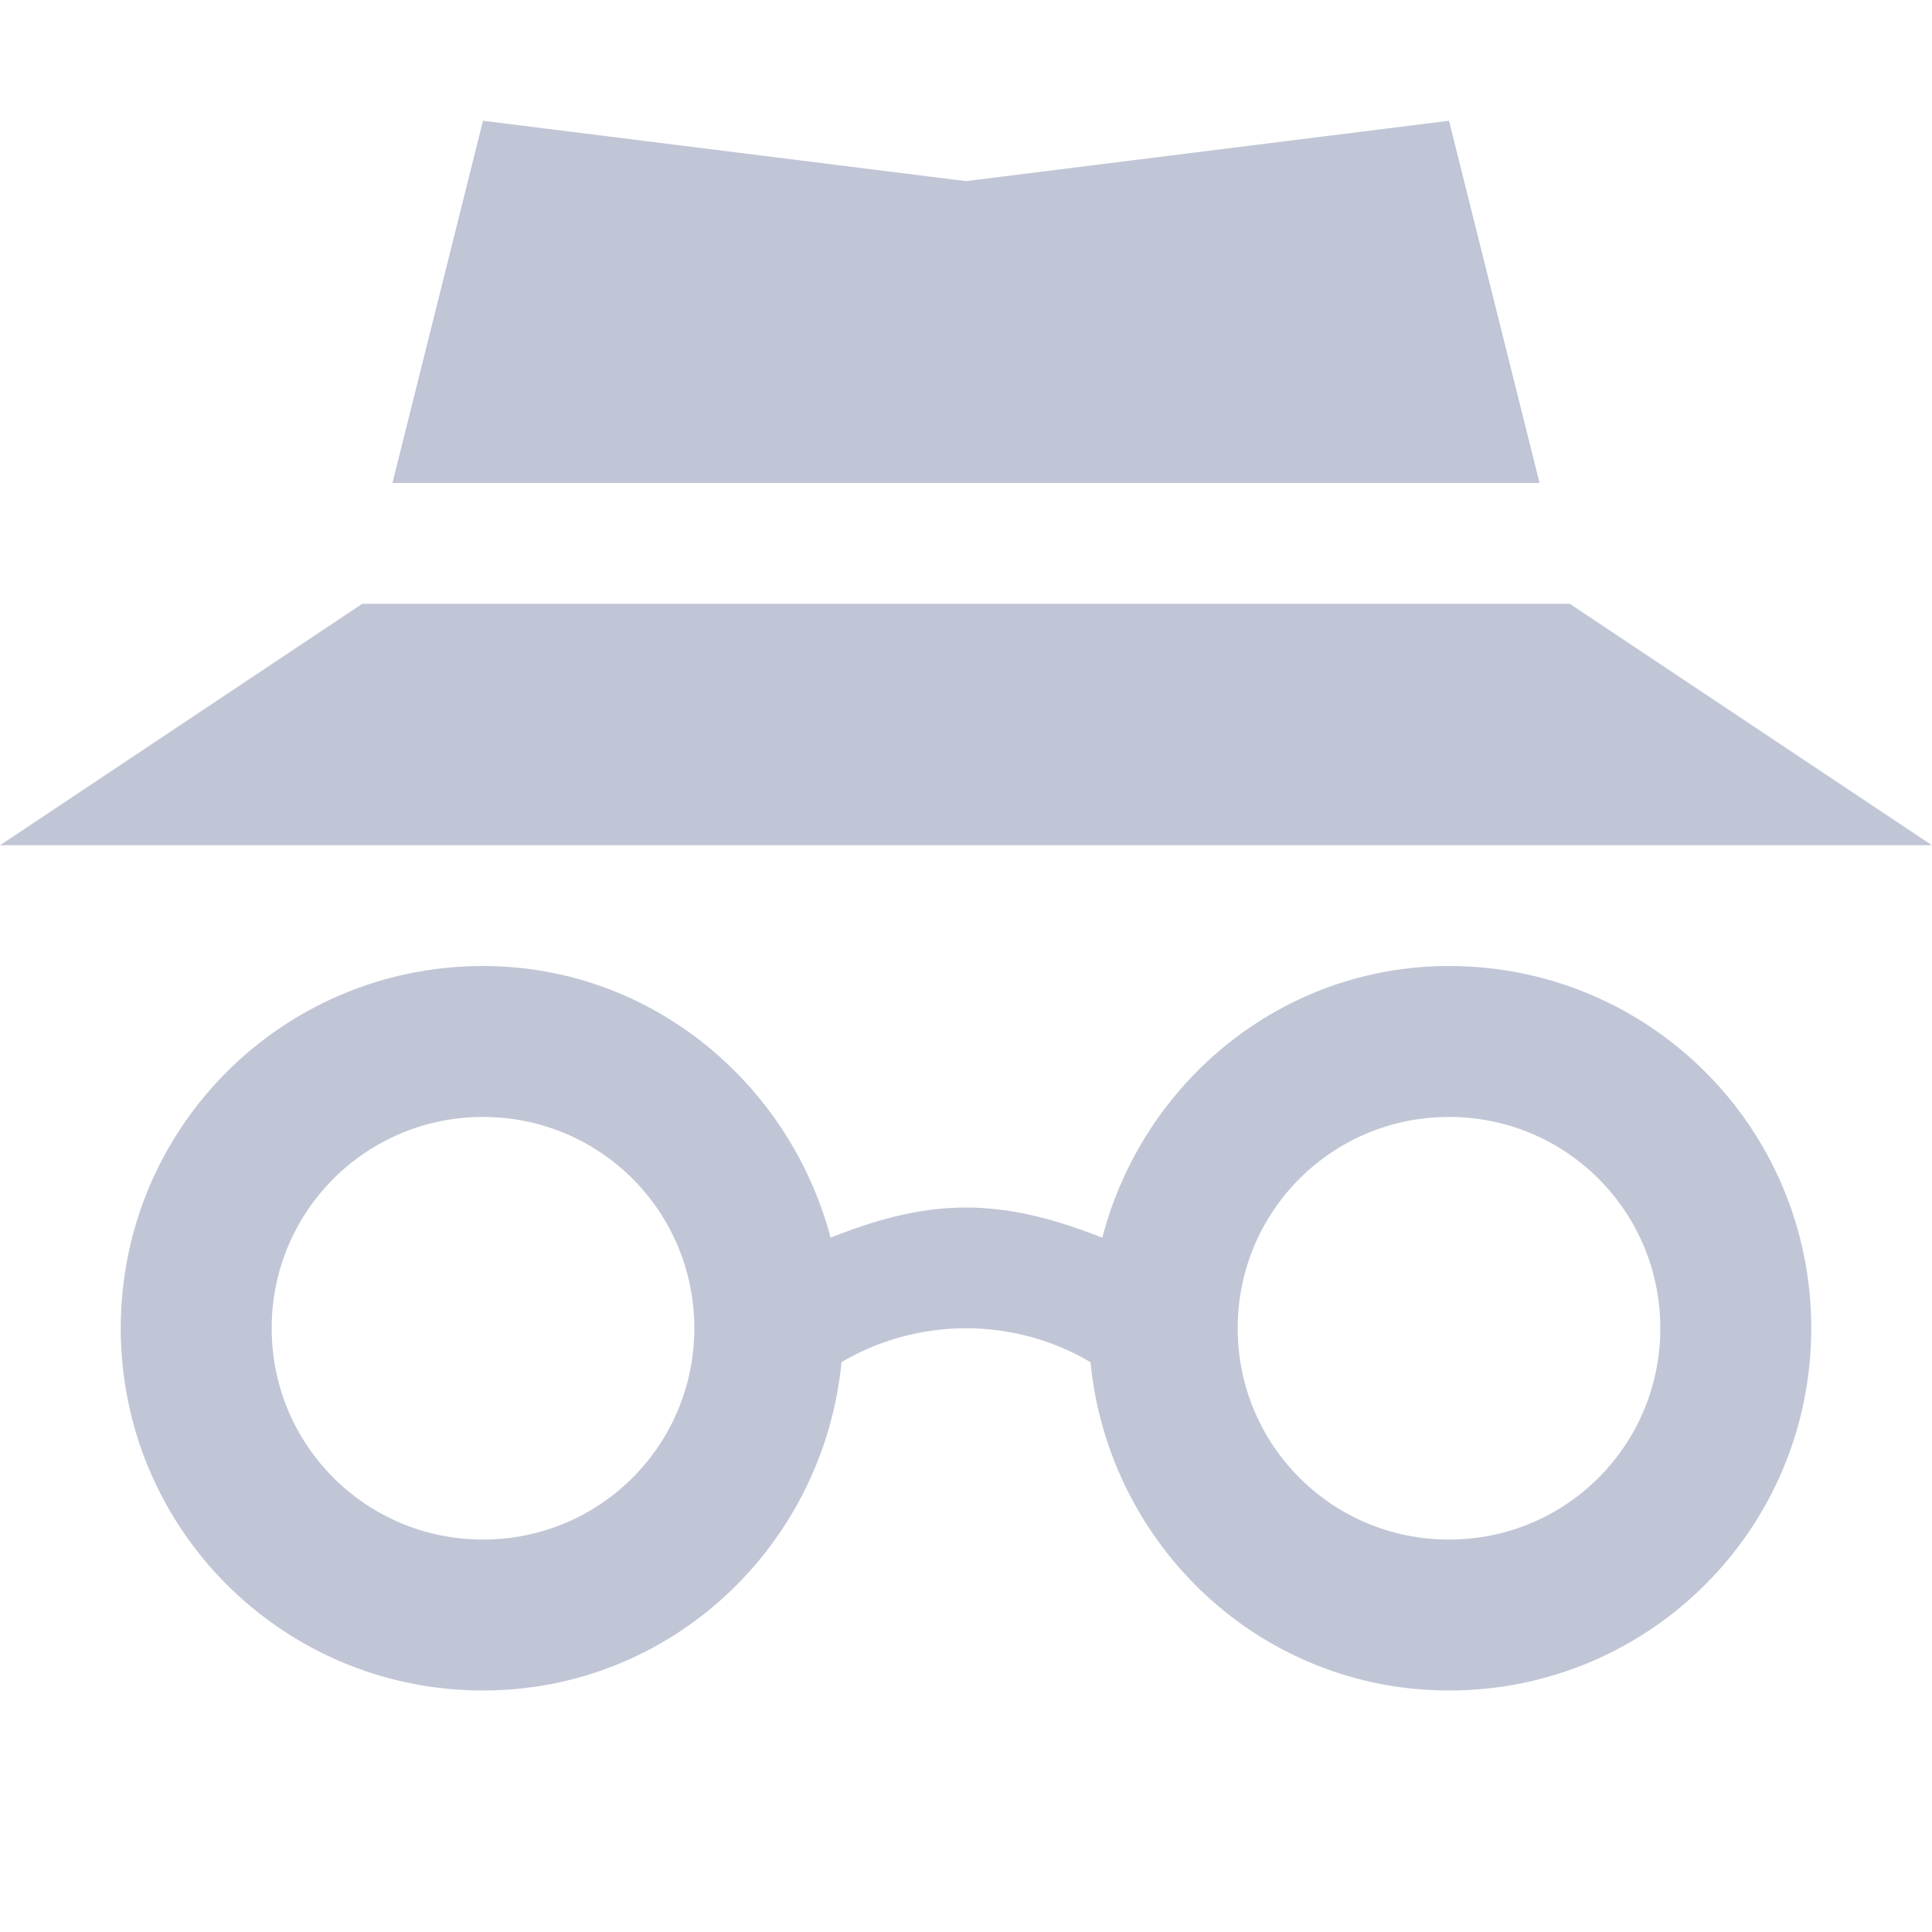 
<svg xmlns="http://www.w3.org/2000/svg" xmlns:xlink="http://www.w3.org/1999/xlink" width="16px" height="16px" viewBox="0 0 16 16" version="1.1">
<g id="surface1">
<path style=" stroke:none;fill-rule:nonzero;fill:#c1c6d6;fill-opacity:1;" d="M 4 8 C 2.34 8 1 9.34 1 11 C 1 12.66 2.34 14 4 14 C 5.559 14 6.82 12.801 6.969 11.281 C 7.27 11.102 7.629 11 8 11 C 8.371 11 8.73 11.102 9.031 11.281 C 9.18 12.801 10.441 14 12 14 C 13.66 14 15 12.66 15 11 C 15 9.34 13.66 8 12 8 C 10.609 8 9.461 8.969 9.129 10.25 C 8.77 10.109 8.398 10 8 10 C 7.602 10 7.23 10.109 6.879 10.25 C 6.539 8.969 5.391 8 4 8 Z M 4 9.25 C 4.969 9.25 5.75 10.031 5.75 11 C 5.75 11.969 4.969 12.75 4 12.75 C 3.031 12.75 2.25 11.969 2.25 11 C 2.25 10.031 3.031 9.25 4 9.25 Z M 12 9.25 C 12.969 9.25 13.75 10.031 13.75 11 C 13.75 11.969 12.969 12.75 12 12.75 C 11.031 12.75 10.25 11.969 10.25 11 C 10.25 10.031 11.031 9.25 12 9.25 Z M 12 9.25 "/>
<path style=" stroke:none;fill-rule:nonzero;fill:#c1c6d6;fill-opacity:1;" d="M 4 1 L 3.25 4 L 12.75 4 L 12 1 L 8 1.5 Z M 3 5 L 0 7 L 16 7 L 13 5 Z M 3 5 "/>
</g>
</svg>
